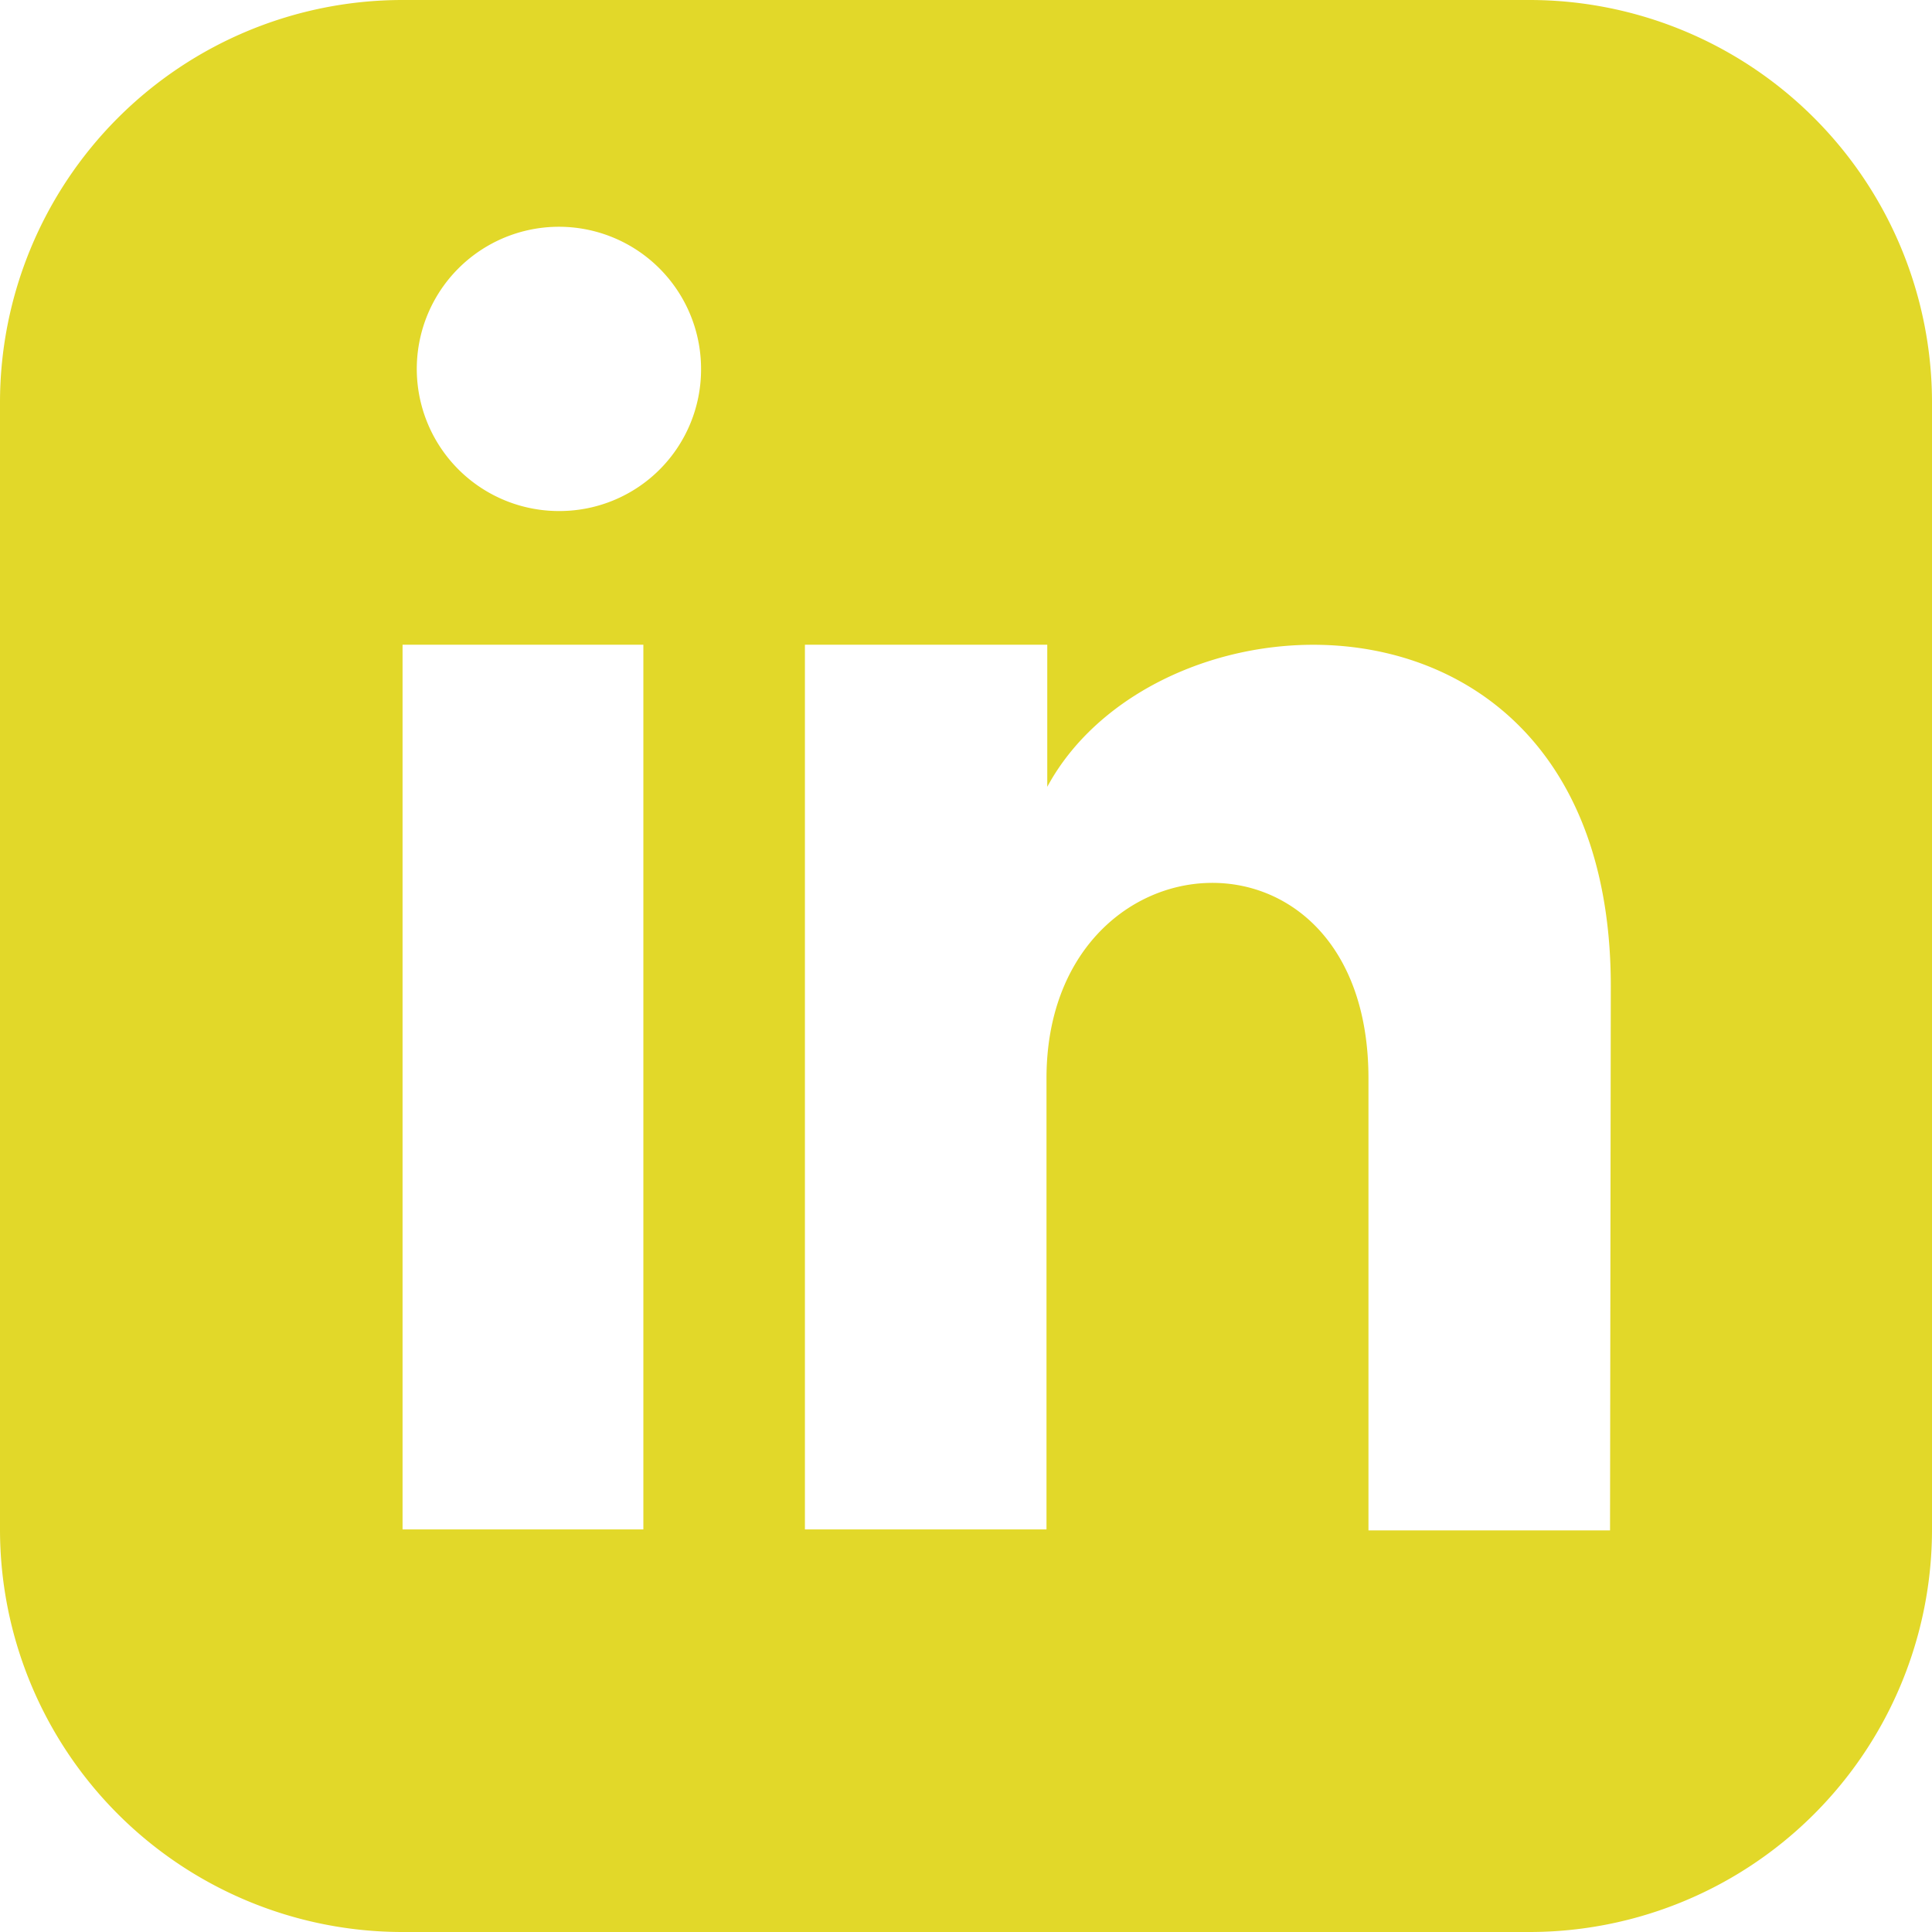 <svg id="Capa_1" data-name="Capa 1" xmlns="http://www.w3.org/2000/svg" viewBox="0 0 100.45 100.45"><defs><style>.cls-1{fill:#e2d829;}</style></defs><path class="cls-1" d="M79.07-.39H20.48A20.93,20.93,0,0,0-.45,20.54V79.13a20.93,20.93,0,0,0,20.93,20.93H79.07A20.93,20.93,0,0,0,100,79.13V20.54A20.93,20.93,0,0,0,79.07-.39ZM33,79.13H20.48v-46H33ZM28.68,26.18A7.39,7.39,0,1,1,36,18.8,7.36,7.36,0,0,1,28.68,26.18Zm54.58,53H70.7V55.68c0-14.1-16.74-13-16.74,0V79.13H41.4v-46H54v7.39c5.84-10.82,29.3-11.62,29.3,10.37Z" transform="translate(0.45 0.39)"/></svg>